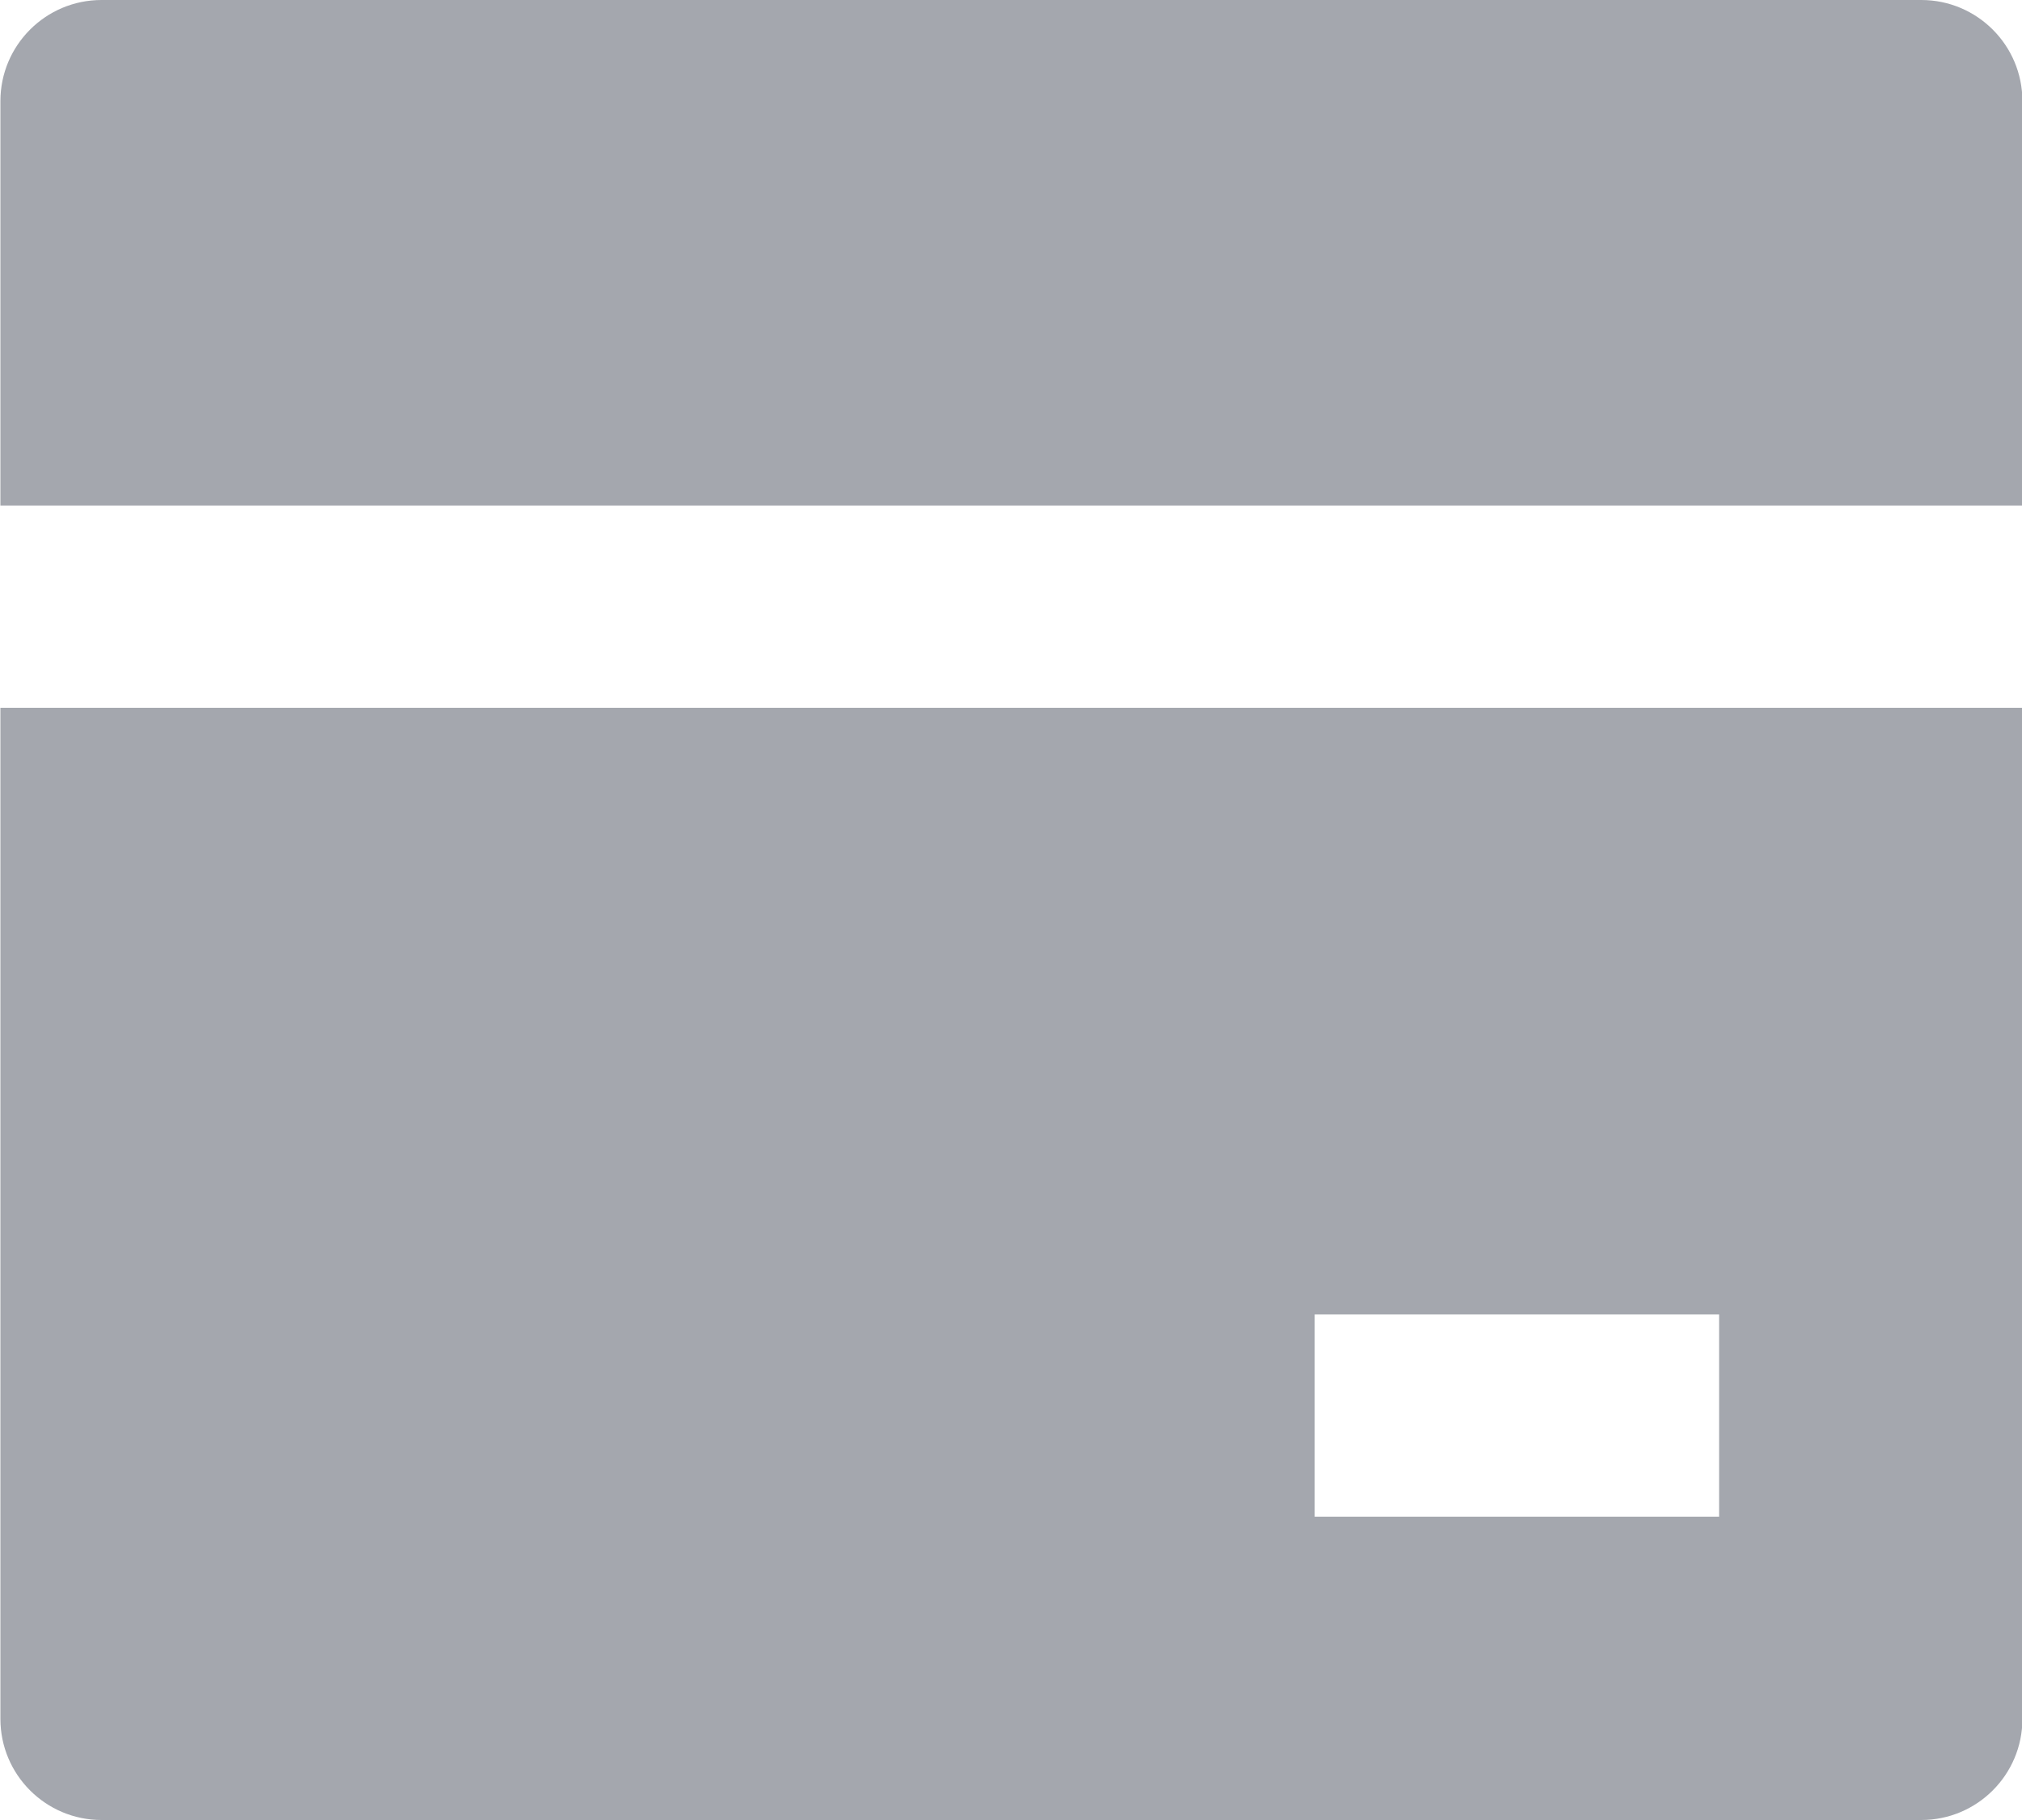 <svg width="20" height="18" viewBox="0 0 20 18" fill="none" xmlns="http://www.w3.org/2000/svg">
<path d="M20.004 7V17C20.004 17.552 19.556 18 19.004 18H1.004C0.452 18 0.004 17.552 0.004 17V7H20.004ZM20.004 5H0.004V1C0.004 0.448 0.452 0 1.004 0H19.004C19.556 0 20.004 0.448 20.004 1V5ZM13.004 13V15H17.004V13H13.004Z" fill="#A4A7AE"/>
</svg>
